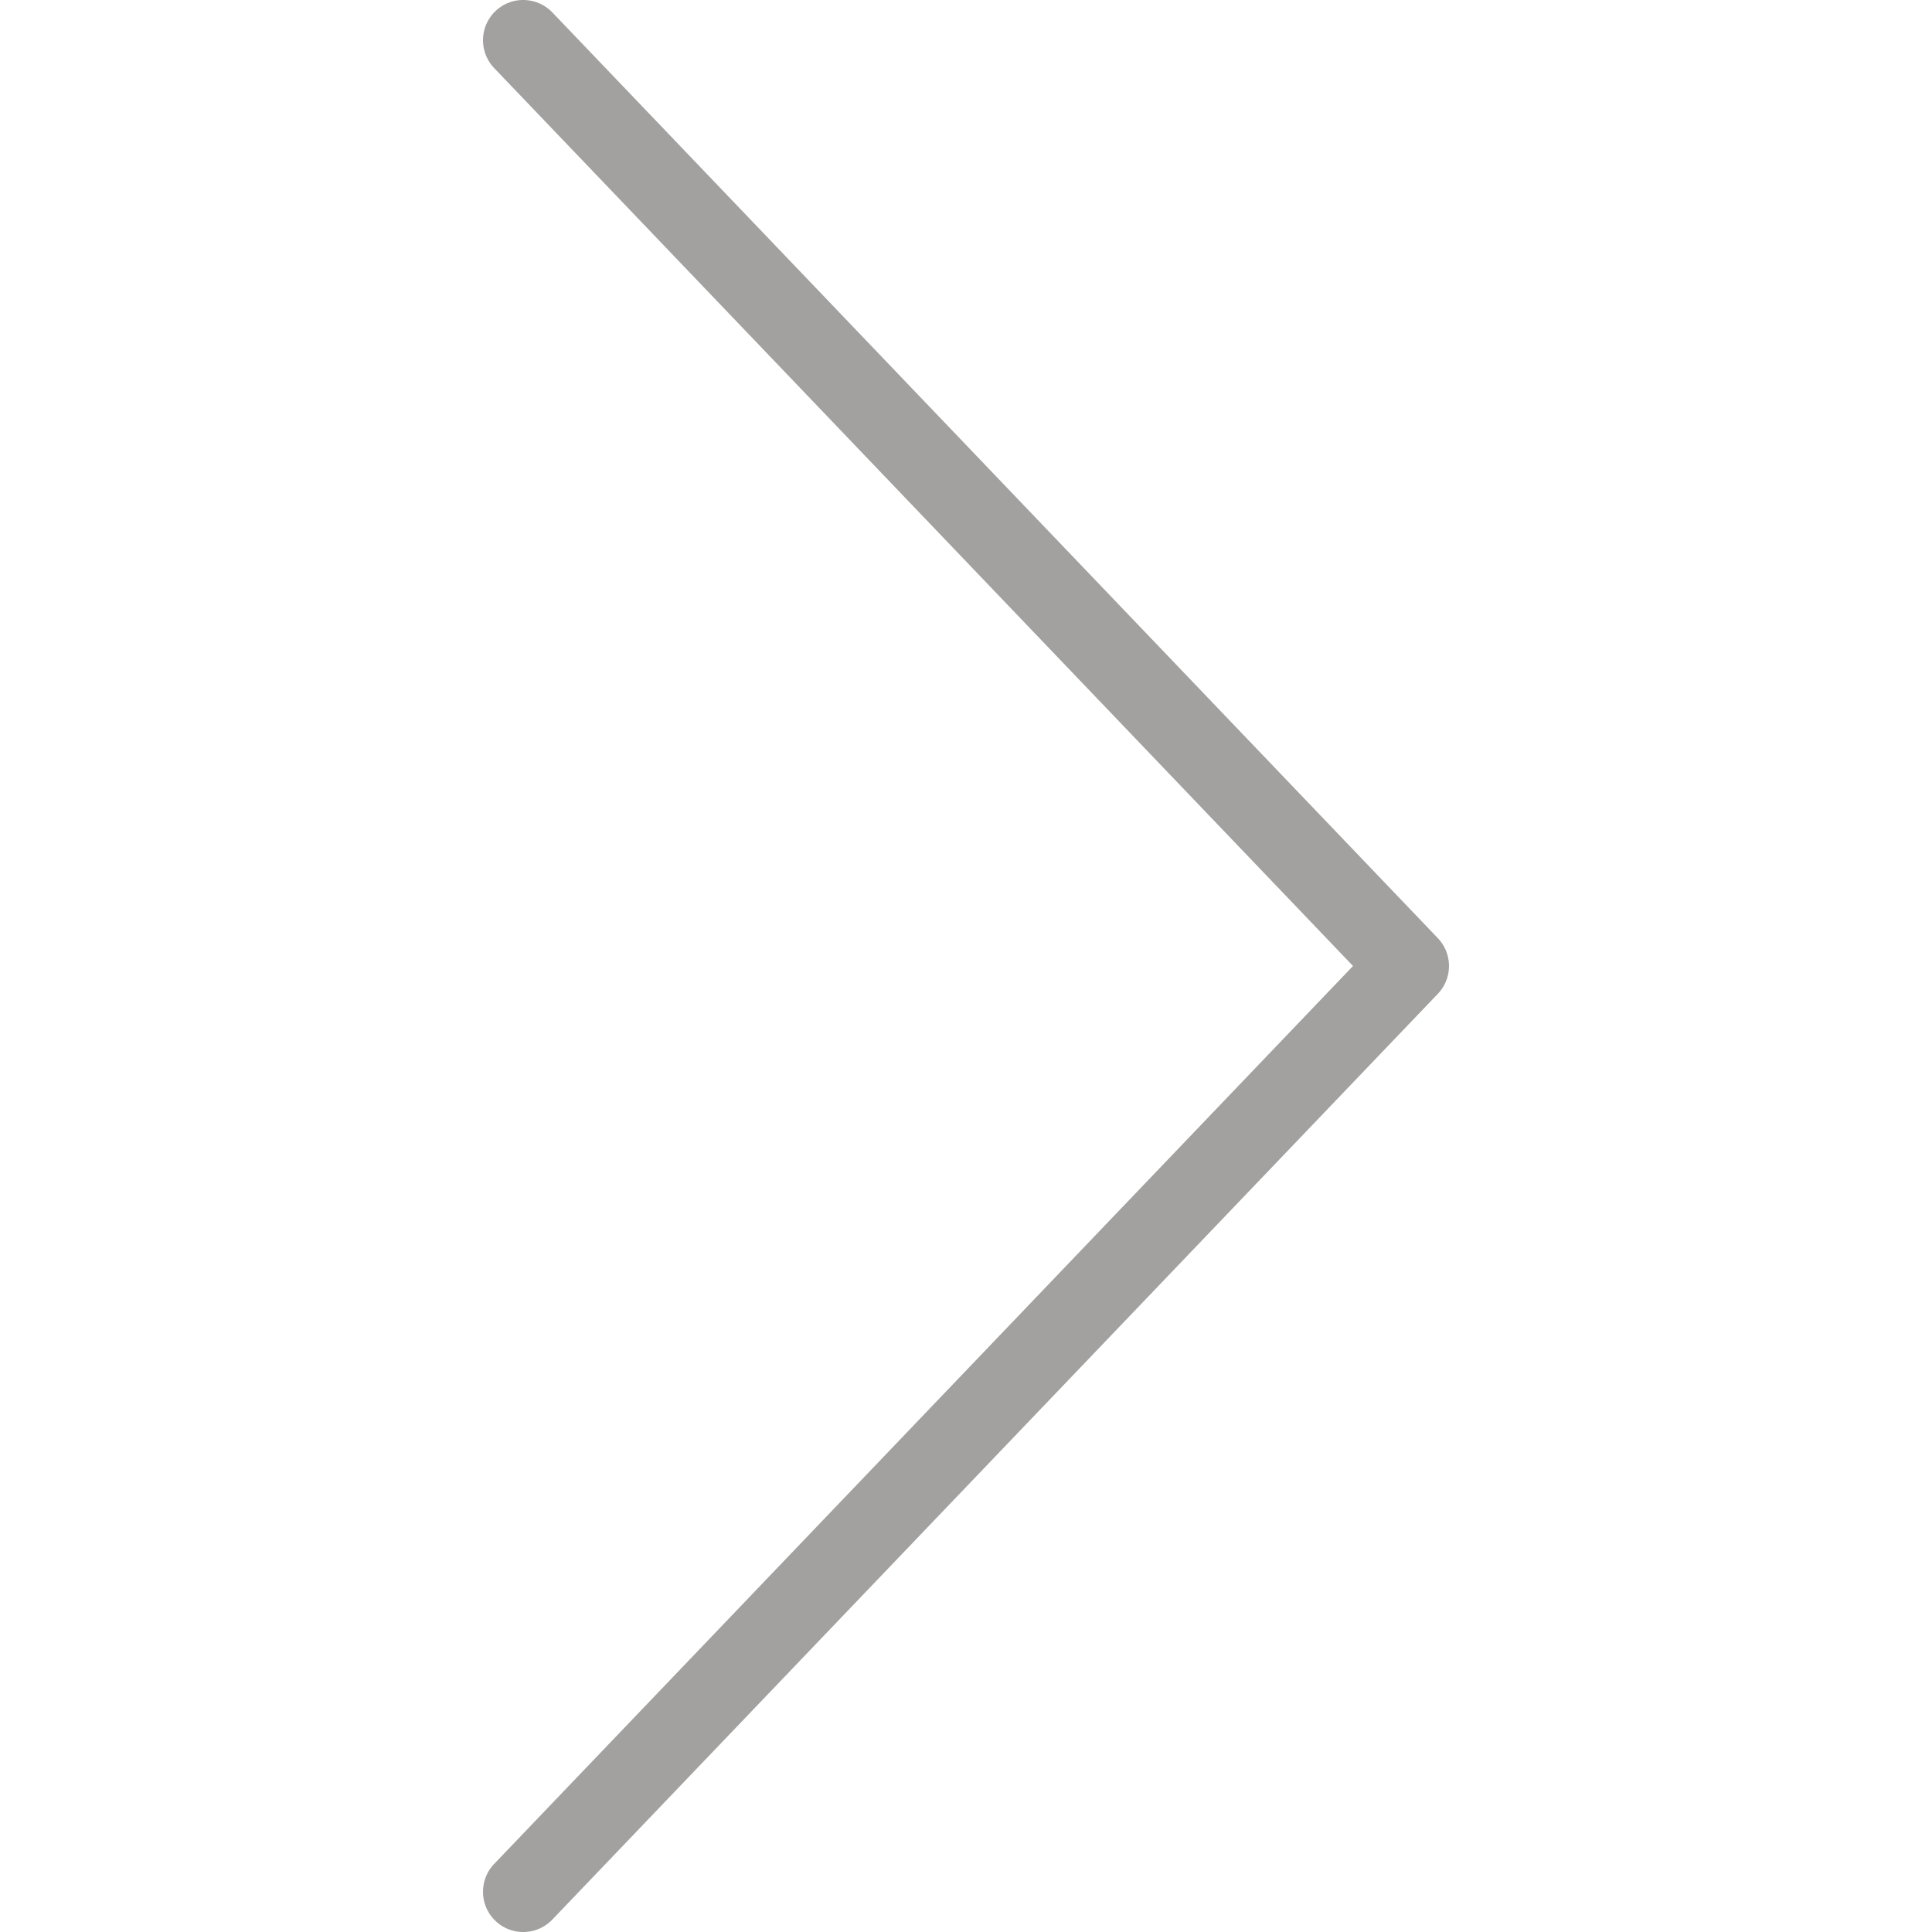 <svg xmlns="http://www.w3.org/2000/svg" viewBox="0 0 511.995 511.995" width="512" height="512"><path d="M381.039 248.62L146.373 3.287C142.29-.942 135.54-1.13 131.29 2.954c-4.25 4.073-4.396 10.823-.333 15.083L358.56 255.995 130.956 493.954c-4.063 4.26-3.917 11.01.333 15.083a10.63 10.63 0 007.375 2.958 10.65 10.65 0 007.708-3.292L381.039 263.37c3.938-4.125 3.938-10.625 0-14.75z" data-original="#000000" class="active-path" data-old_color="#000000" fill="#A2A19F"/></svg>